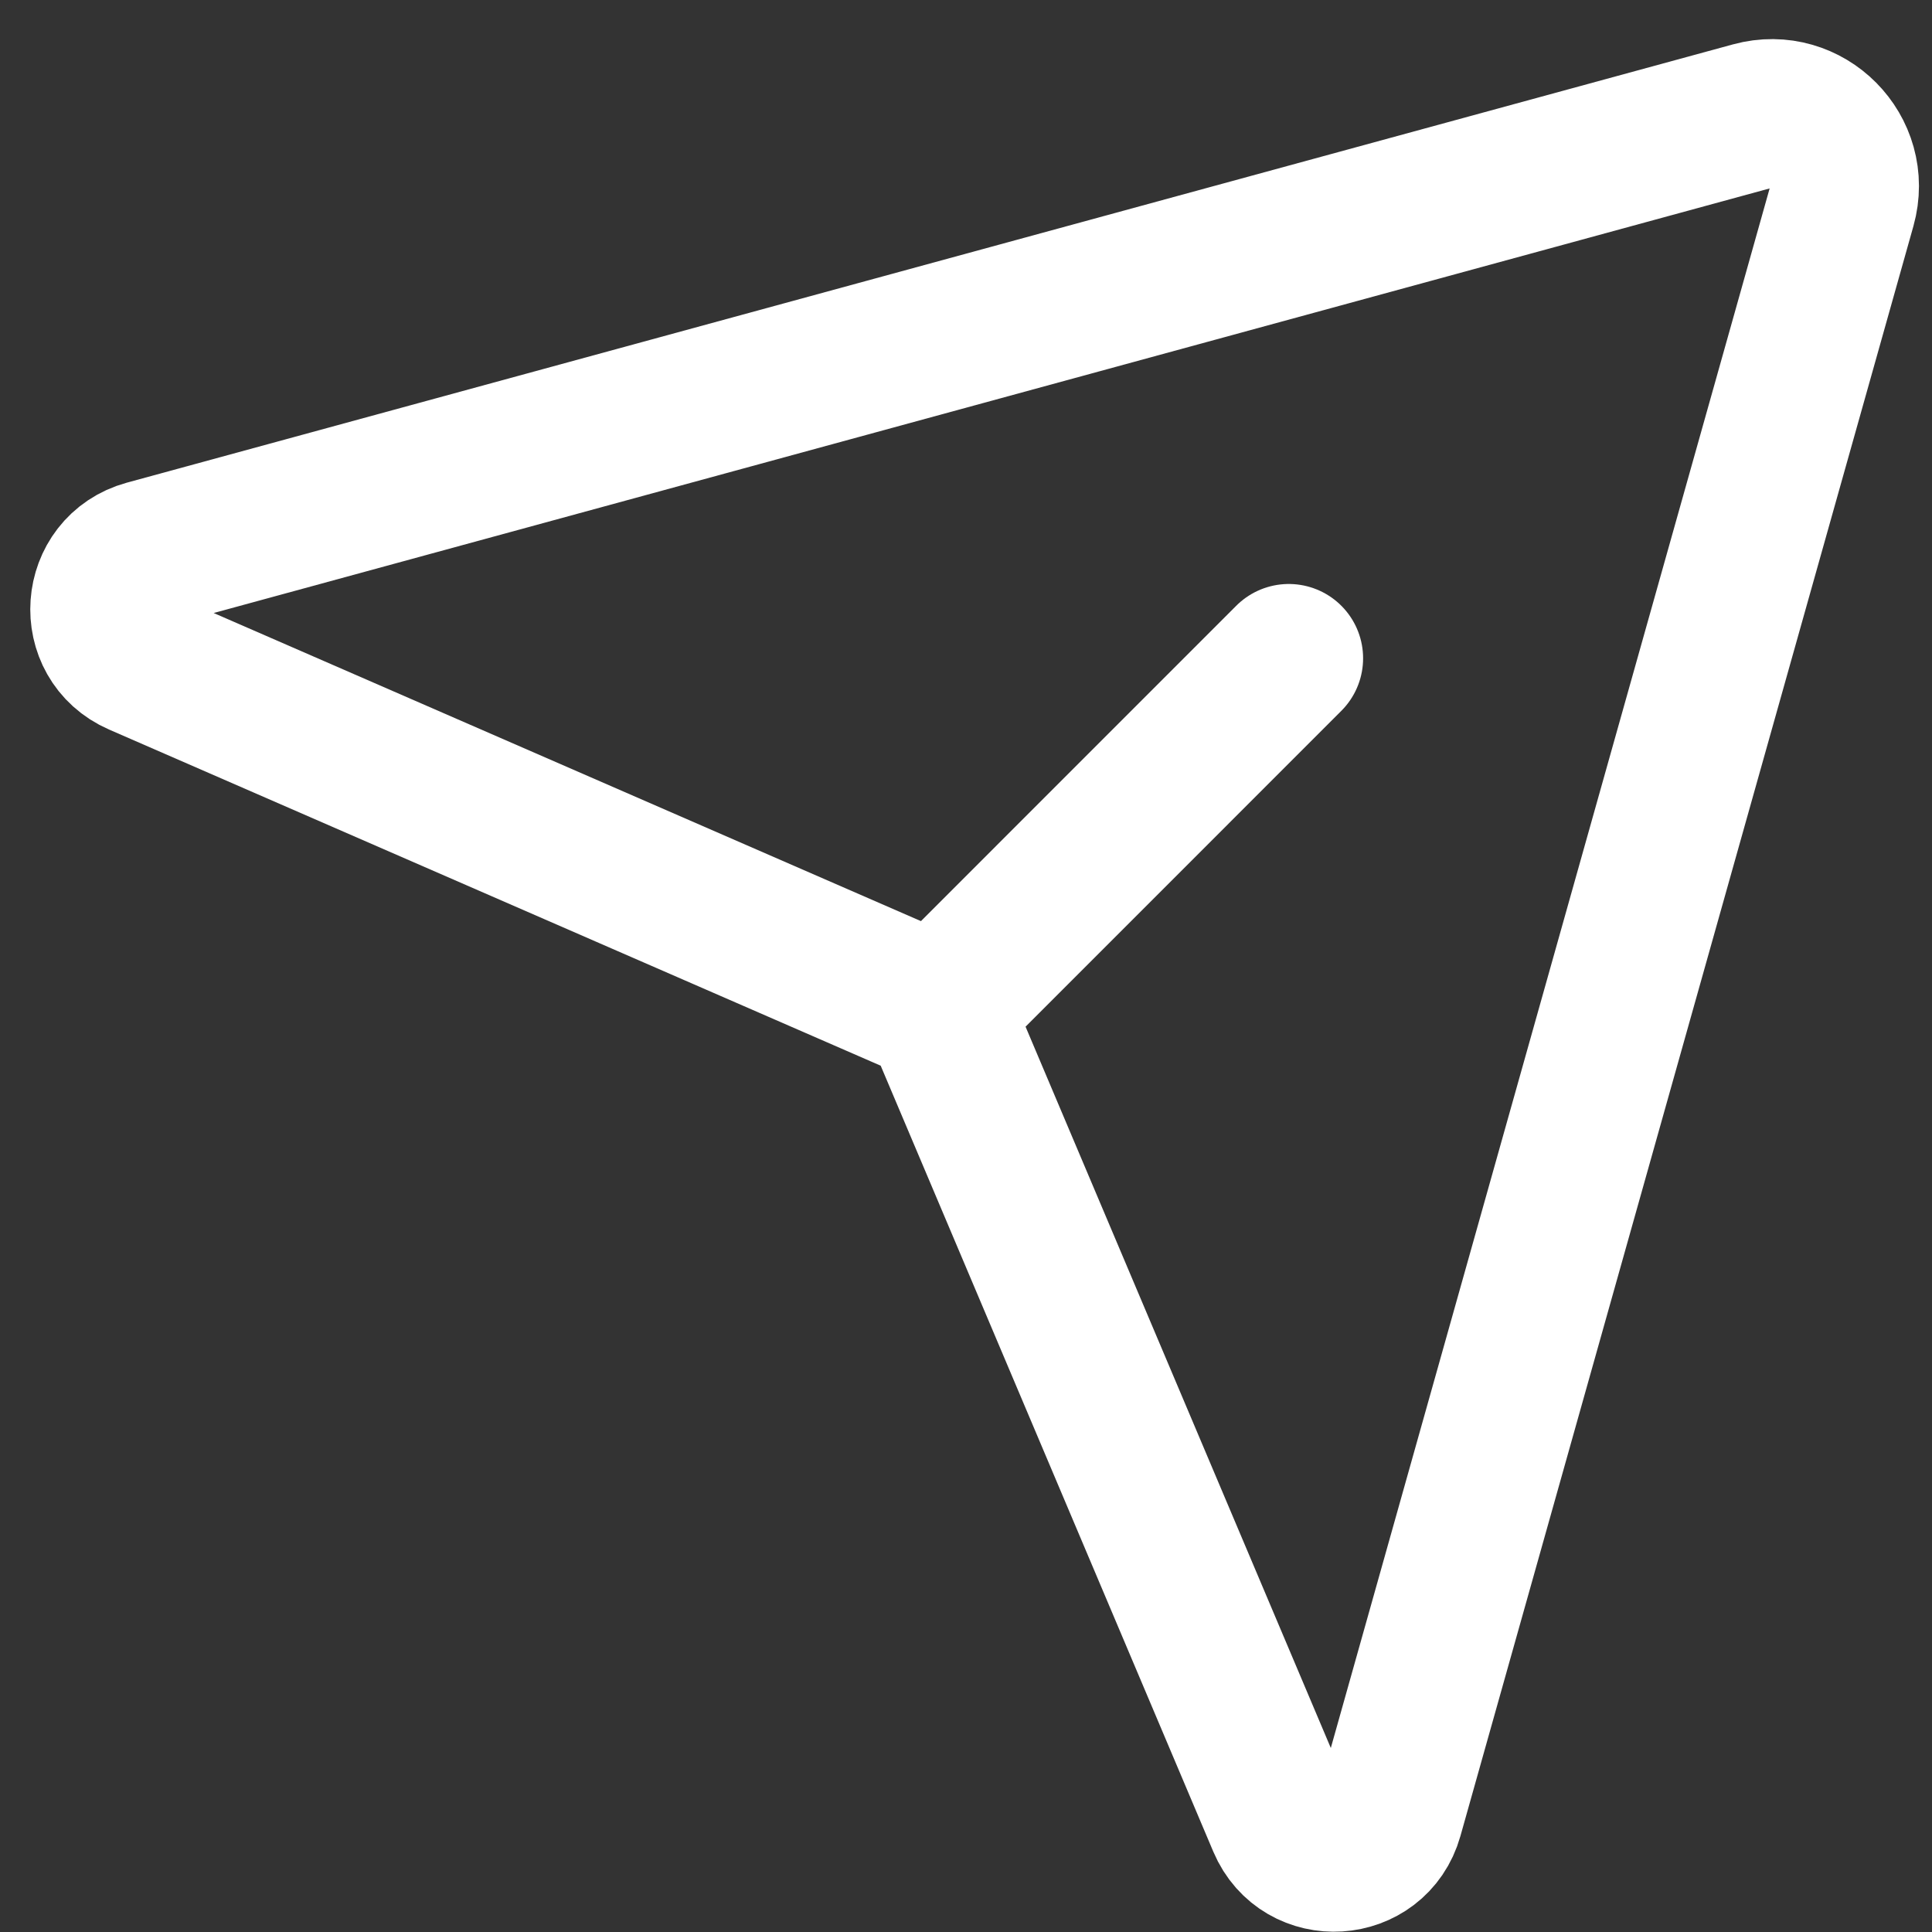 <svg width="26" height="26" viewBox="0 0 26 26" fill="none" xmlns="http://www.w3.org/2000/svg">
<rect x="0" y="0" width="26" height="26" fill="#333333" stroke="none"/>
<path d="M12.619 13.585L1.867 8.901C1.205 8.612 1.274 7.651 1.971 7.46L23.585 1.562C24.32 1.361 24.993 2.04 24.787 2.773L18.691 24.438C18.495 25.135 17.531 25.195 17.249 24.529L12.618 13.586L12.619 13.585Z" stroke="white" stroke-width="2" stroke-miterlimit="10" stroke-linecap="round" stroke-linejoin="round"/>
<path d="M12.619 13.585L17.344 8.859" stroke="white" stroke-width="2" stroke-miterlimit="10" stroke-linecap="round" stroke-linejoin="round"/>
</svg>
